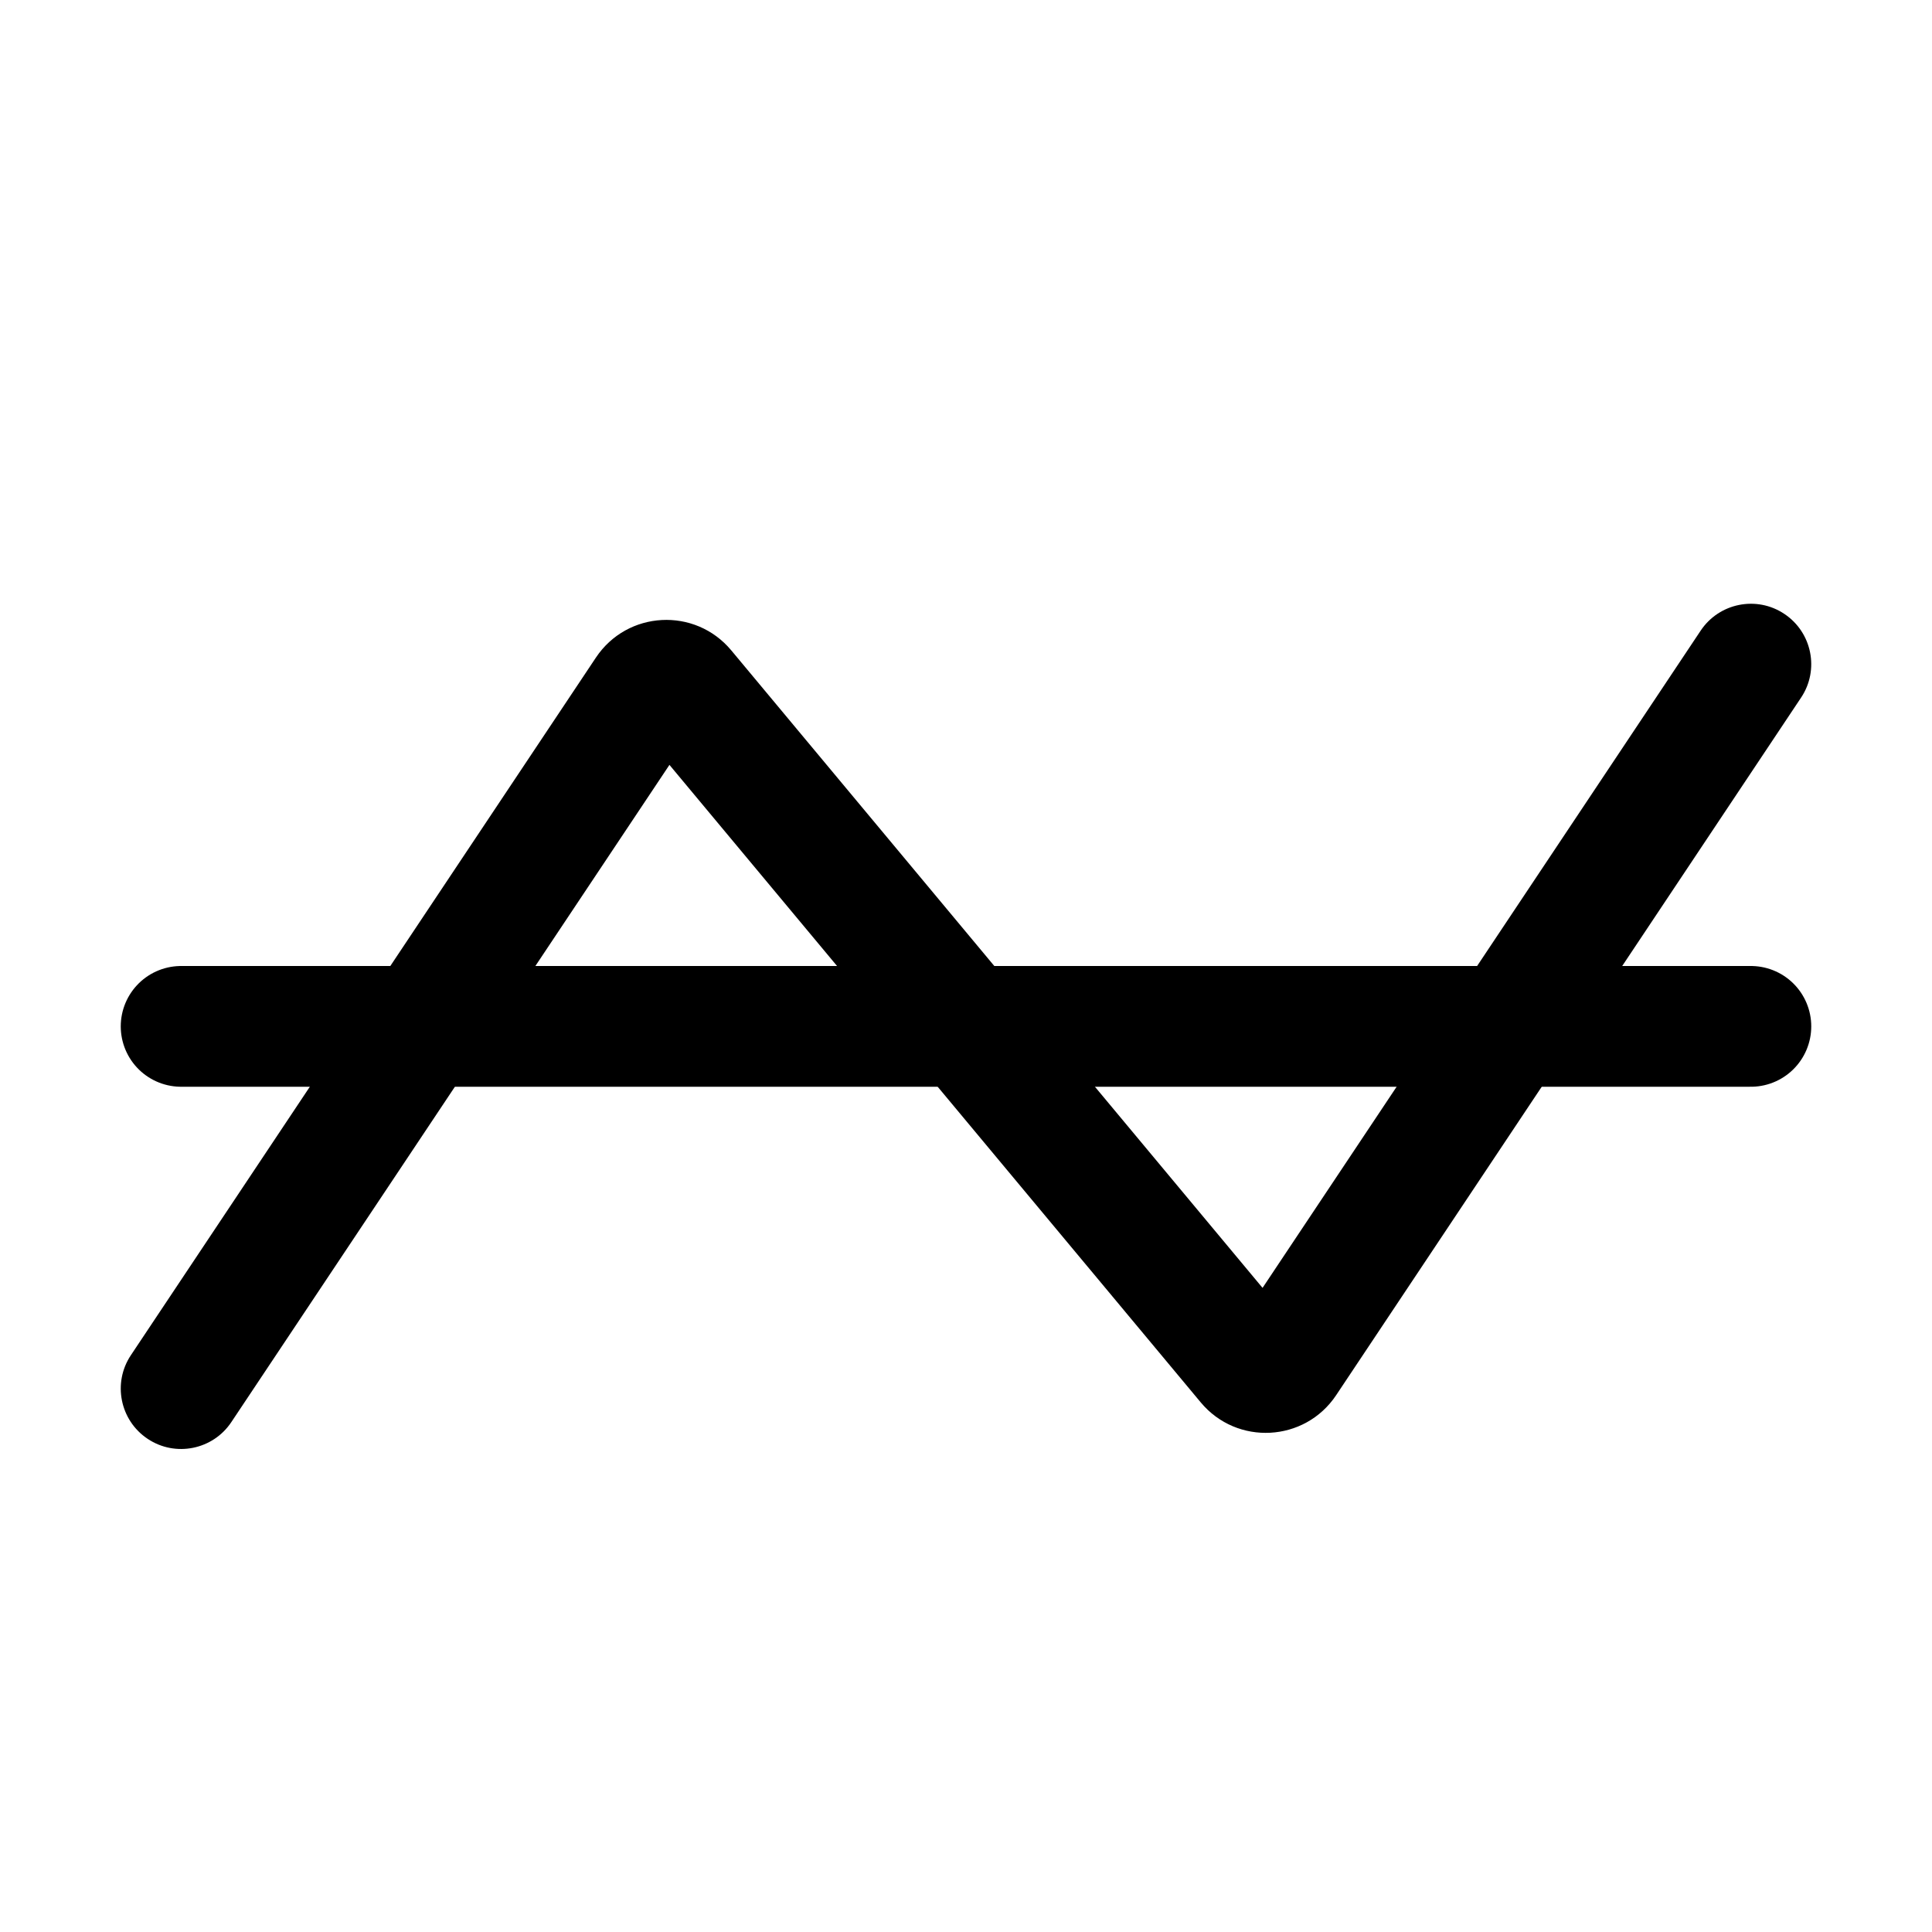 <svg viewBox="0 0 16 16" fill="none" xmlns="http://www.w3.org/2000/svg" width="1em" height="1em"><path d="M1.084 11.223C0.931 11.452 0.993 11.763 1.223 11.916C1.452 12.069 1.763 12.007 1.916 11.777L1.084 11.223ZM14.916 5.777C15.069 5.548 15.007 5.237 14.777 5.084C14.548 4.931 14.237 4.993 14.084 5.223L14.916 5.777ZM10.329 11.294L9.944 11.614L10.329 11.294ZM10.649 11.277L11.065 11.555L10.649 11.277ZM5.671 5.706L5.287 6.026L5.671 5.706ZM5.287 6.026L9.944 11.614L10.713 10.974L6.056 5.386L5.287 6.026ZM11.065 11.555L14.916 5.777L14.084 5.223L10.233 11L11.065 11.555ZM1.916 11.777L5.767 6L4.935 5.446L1.084 11.223L1.916 11.777ZM9.944 11.614C10.244 11.974 10.805 11.944 11.065 11.555L10.233 11C10.344 10.833 10.584 10.82 10.713 10.974L9.944 11.614ZM6.056 5.386C5.756 5.026 5.195 5.056 4.935 5.446L5.767 6C5.656 6.167 5.416 6.18 5.287 6.026L6.056 5.386Z" fill="currentColor"/><path d="M1.5 8.5H14.5" stroke="currentColor" stroke-linecap="round"/></svg>
